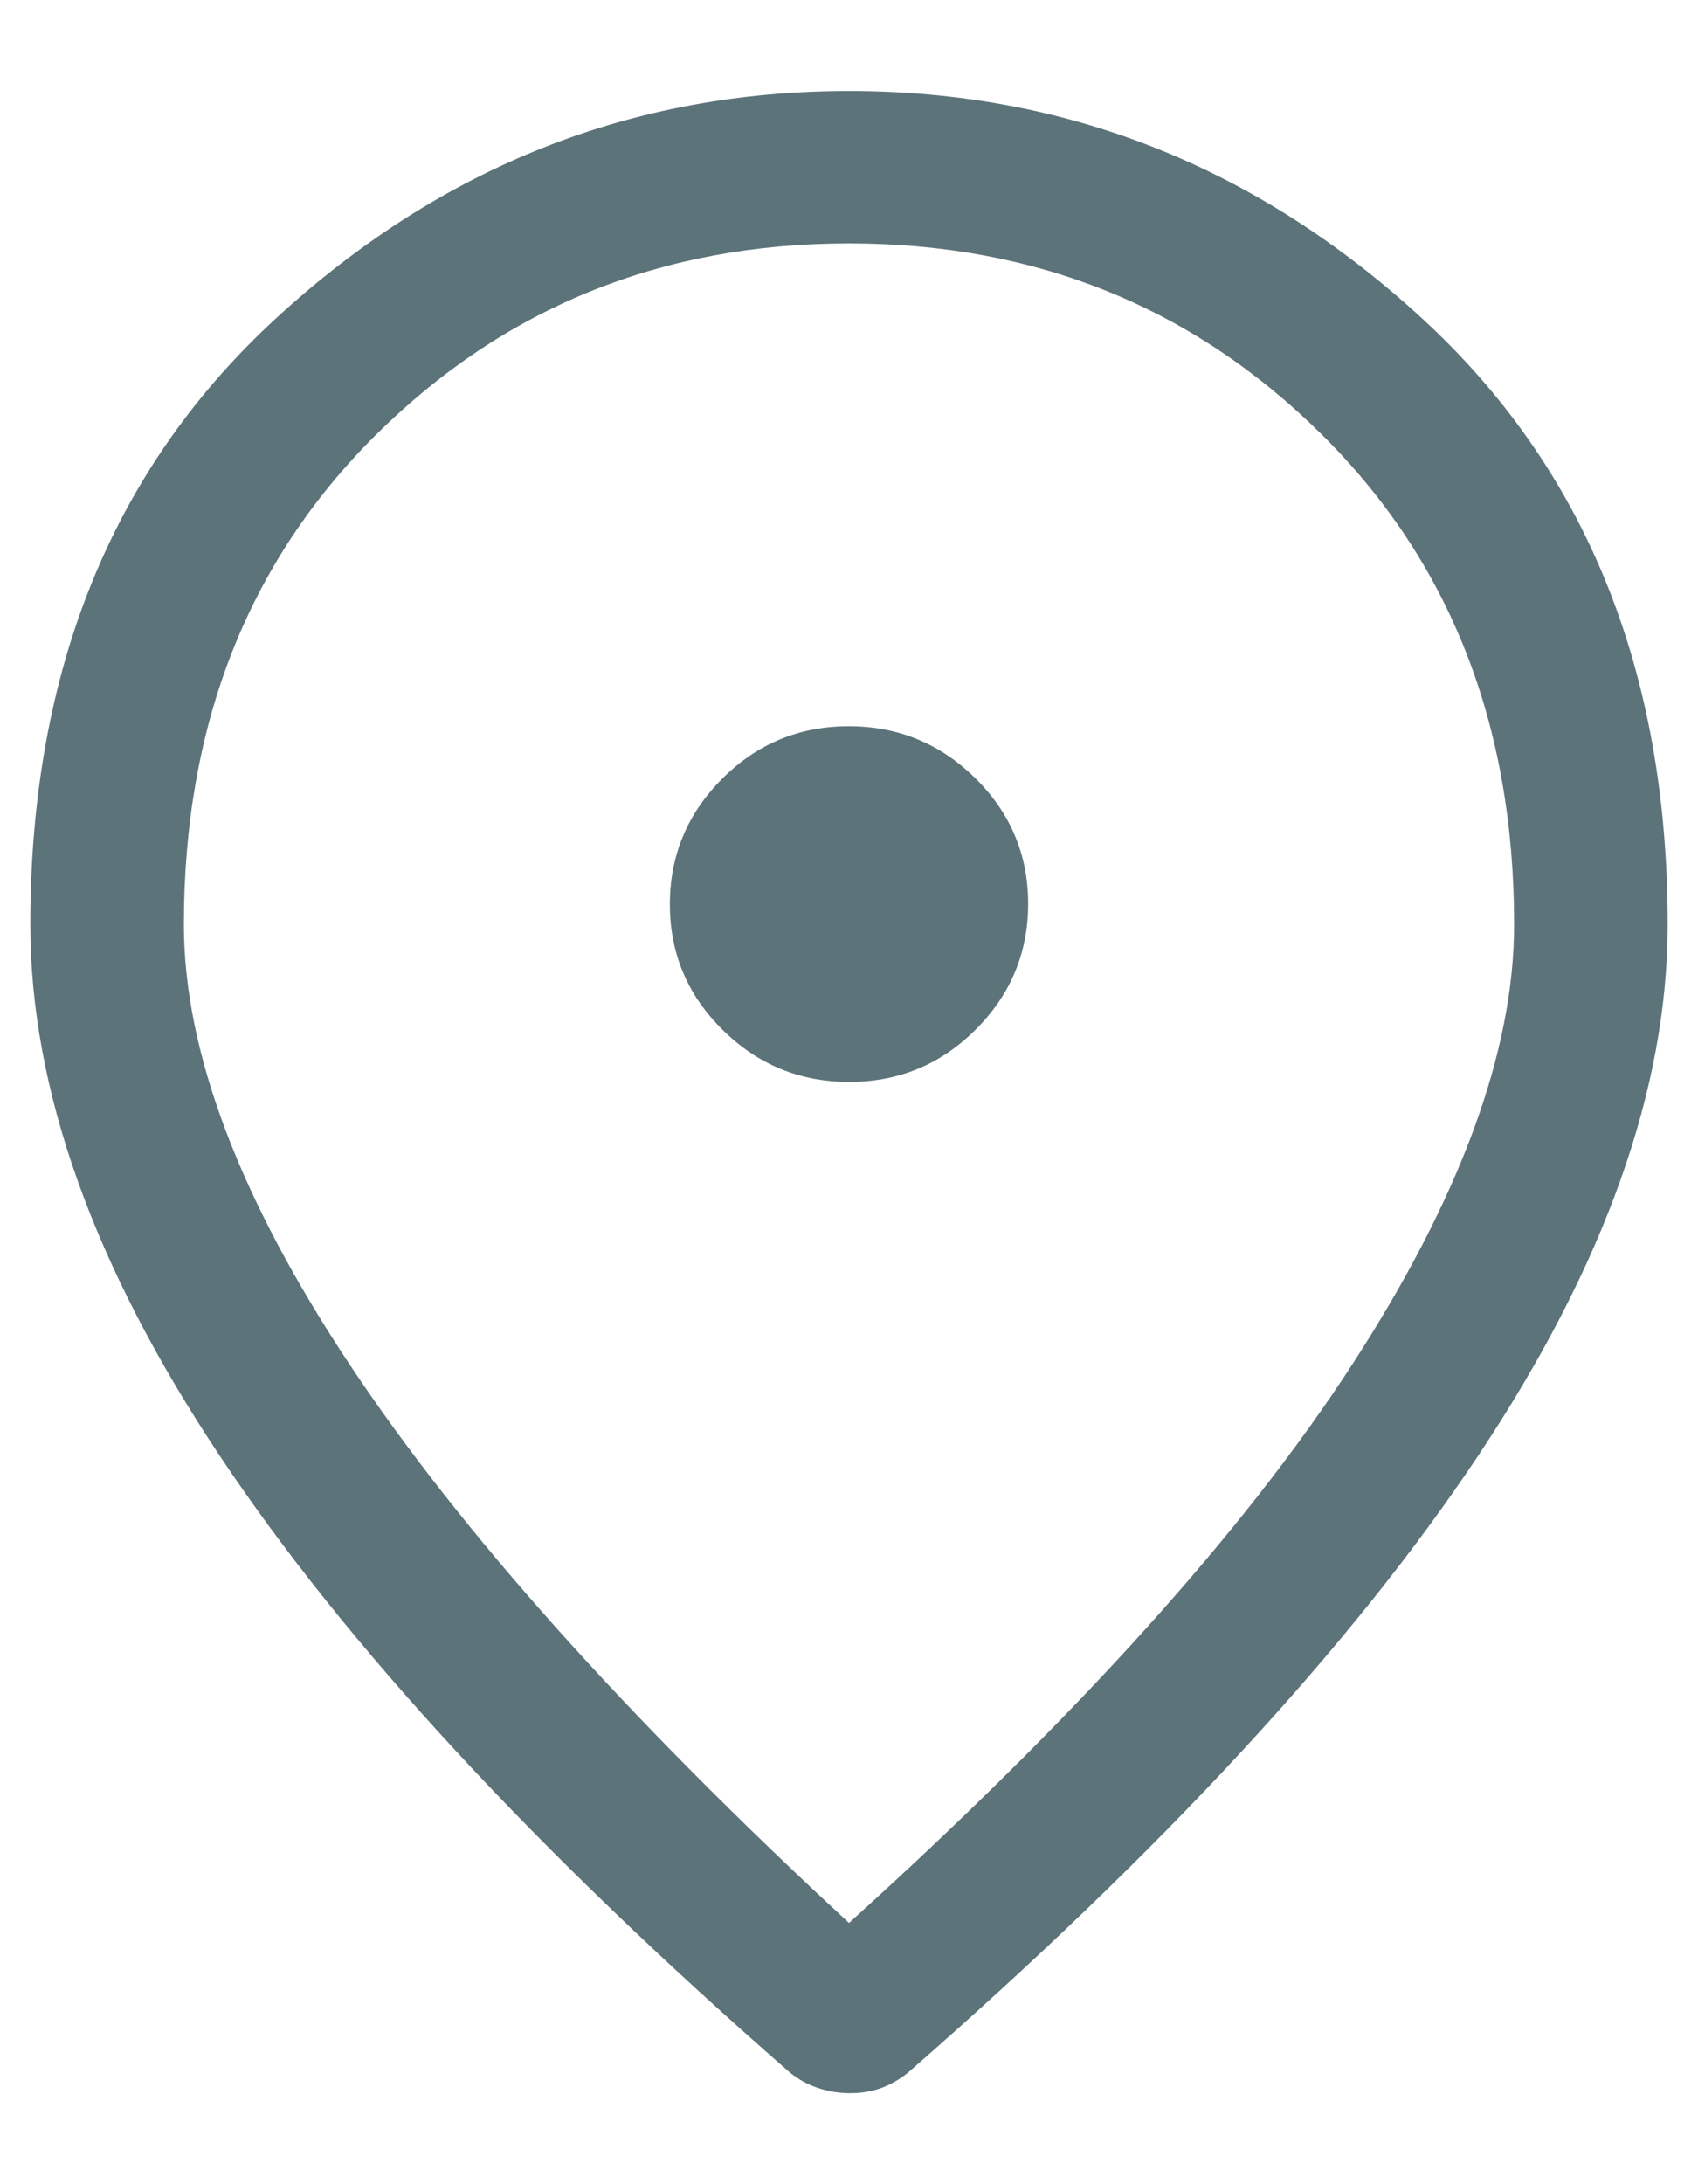 <svg width="14" height="18" viewBox="0 0 14 18" fill="none" xmlns="http://www.w3.org/2000/svg">
<path d="M7.002 8.916C7.408 8.916 7.756 8.773 8.044 8.485C8.332 8.198 8.477 7.852 8.477 7.449C8.477 7.045 8.332 6.7 8.042 6.414C7.753 6.128 7.405 5.985 6.998 5.985C6.592 5.985 6.244 6.128 5.956 6.416C5.668 6.703 5.523 7.049 5.523 7.452C5.523 7.856 5.668 8.201 5.958 8.487C6.247 8.773 6.595 8.916 7.002 8.916ZM7 15.847C8.87 14.158 10.252 12.626 11.145 11.251C12.038 9.876 12.484 8.665 12.484 7.618C12.484 5.974 11.955 4.627 10.896 3.579C9.837 2.531 8.539 2.006 7 2.006C5.461 2.006 4.163 2.531 3.104 3.579C2.045 4.627 1.516 5.974 1.516 7.618C1.516 8.665 1.973 9.876 2.887 11.251C3.801 12.626 5.172 14.158 7 15.847ZM7.011 17.25C6.919 17.25 6.831 17.236 6.747 17.208C6.662 17.18 6.585 17.138 6.515 17.082C4.42 15.254 2.852 13.559 1.811 11.996C0.77 10.434 0.25 8.975 0.25 7.618C0.25 5.524 0.929 3.856 2.286 2.614C3.643 1.371 5.214 0.75 7 0.75C8.786 0.75 10.357 1.371 11.714 2.614C13.072 3.856 13.75 5.524 13.75 7.618C13.75 8.972 13.23 10.431 12.189 11.994C11.148 13.558 9.58 15.254 7.485 17.082C7.415 17.138 7.341 17.18 7.264 17.208C7.186 17.236 7.102 17.25 7.011 17.25Z" fill="#5D737A"/>
</svg>
